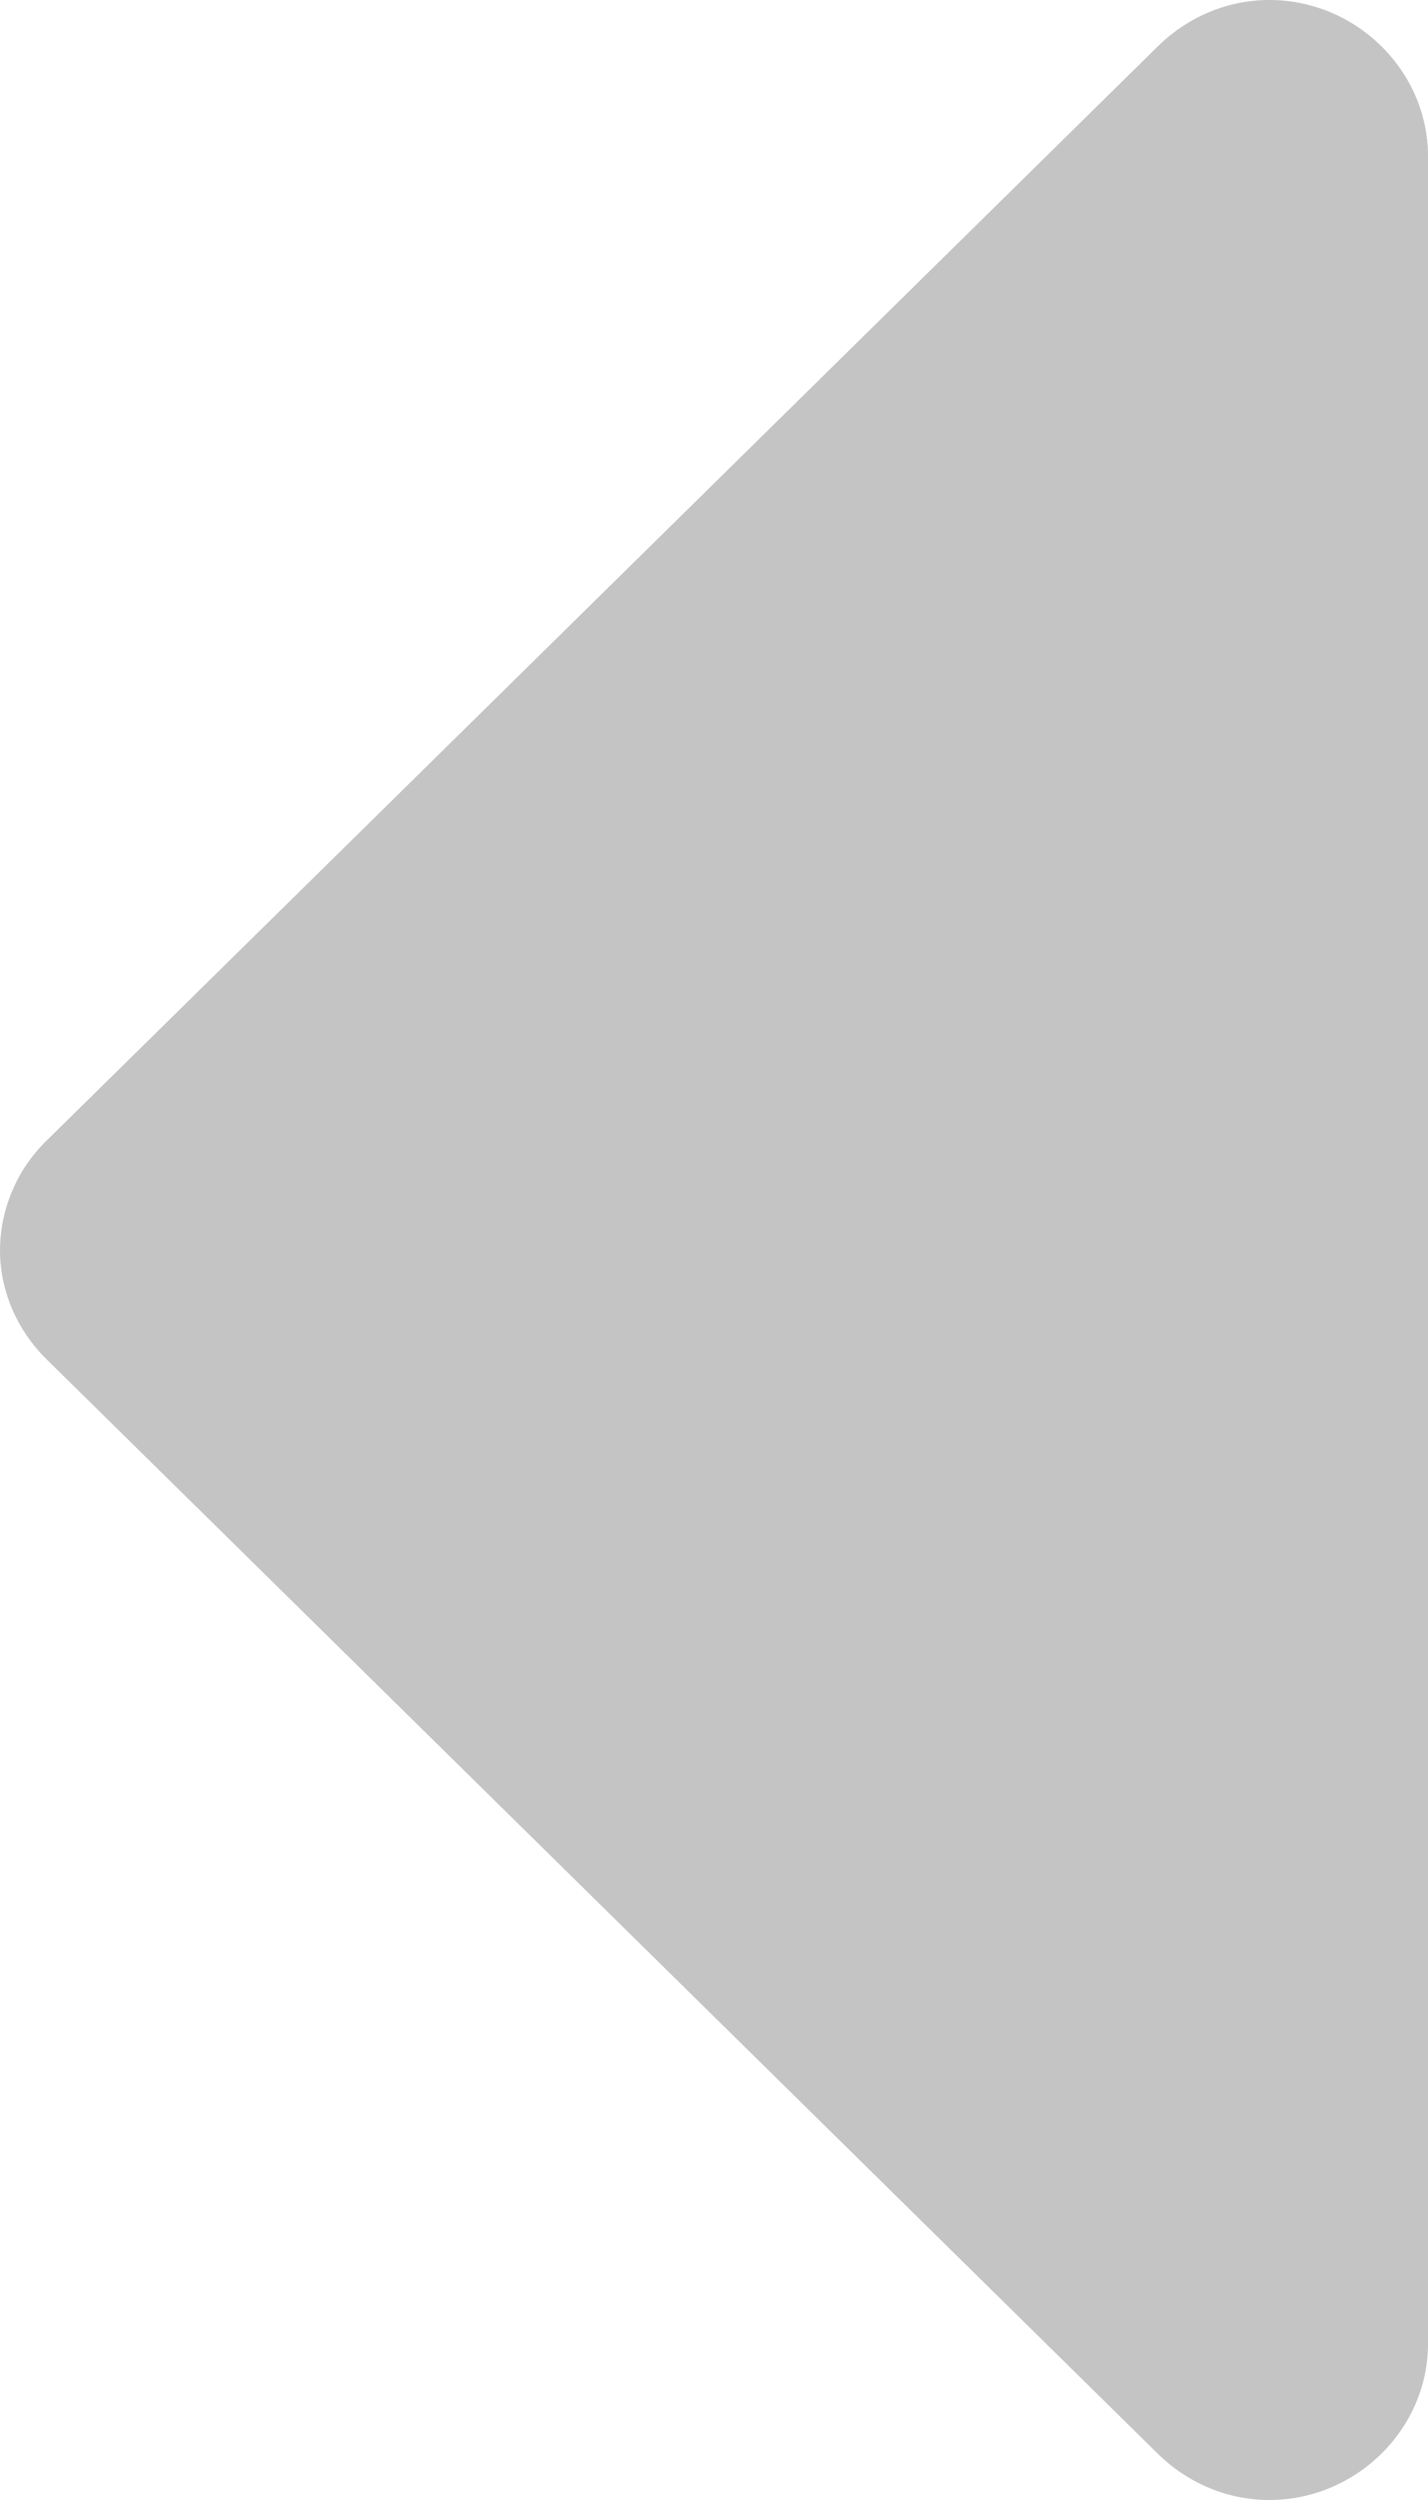 <svg width="28" height="49" fill="none" xmlns="http://www.w3.org/2000/svg"><path d="M28 3.063C28 1.387 26.59 0 24.889 0c-.826 0-1.604.335-2.188.91L.924 22.346A3.02 3.02 0 0 0 0 24.5c0 .814.34 1.58.924 2.153L22.7 48.091c.584.574 1.361.909 2.188.909C26.59 49 28 47.612 28 45.937V3.063Z" fill="#C4C4C4"/></svg>